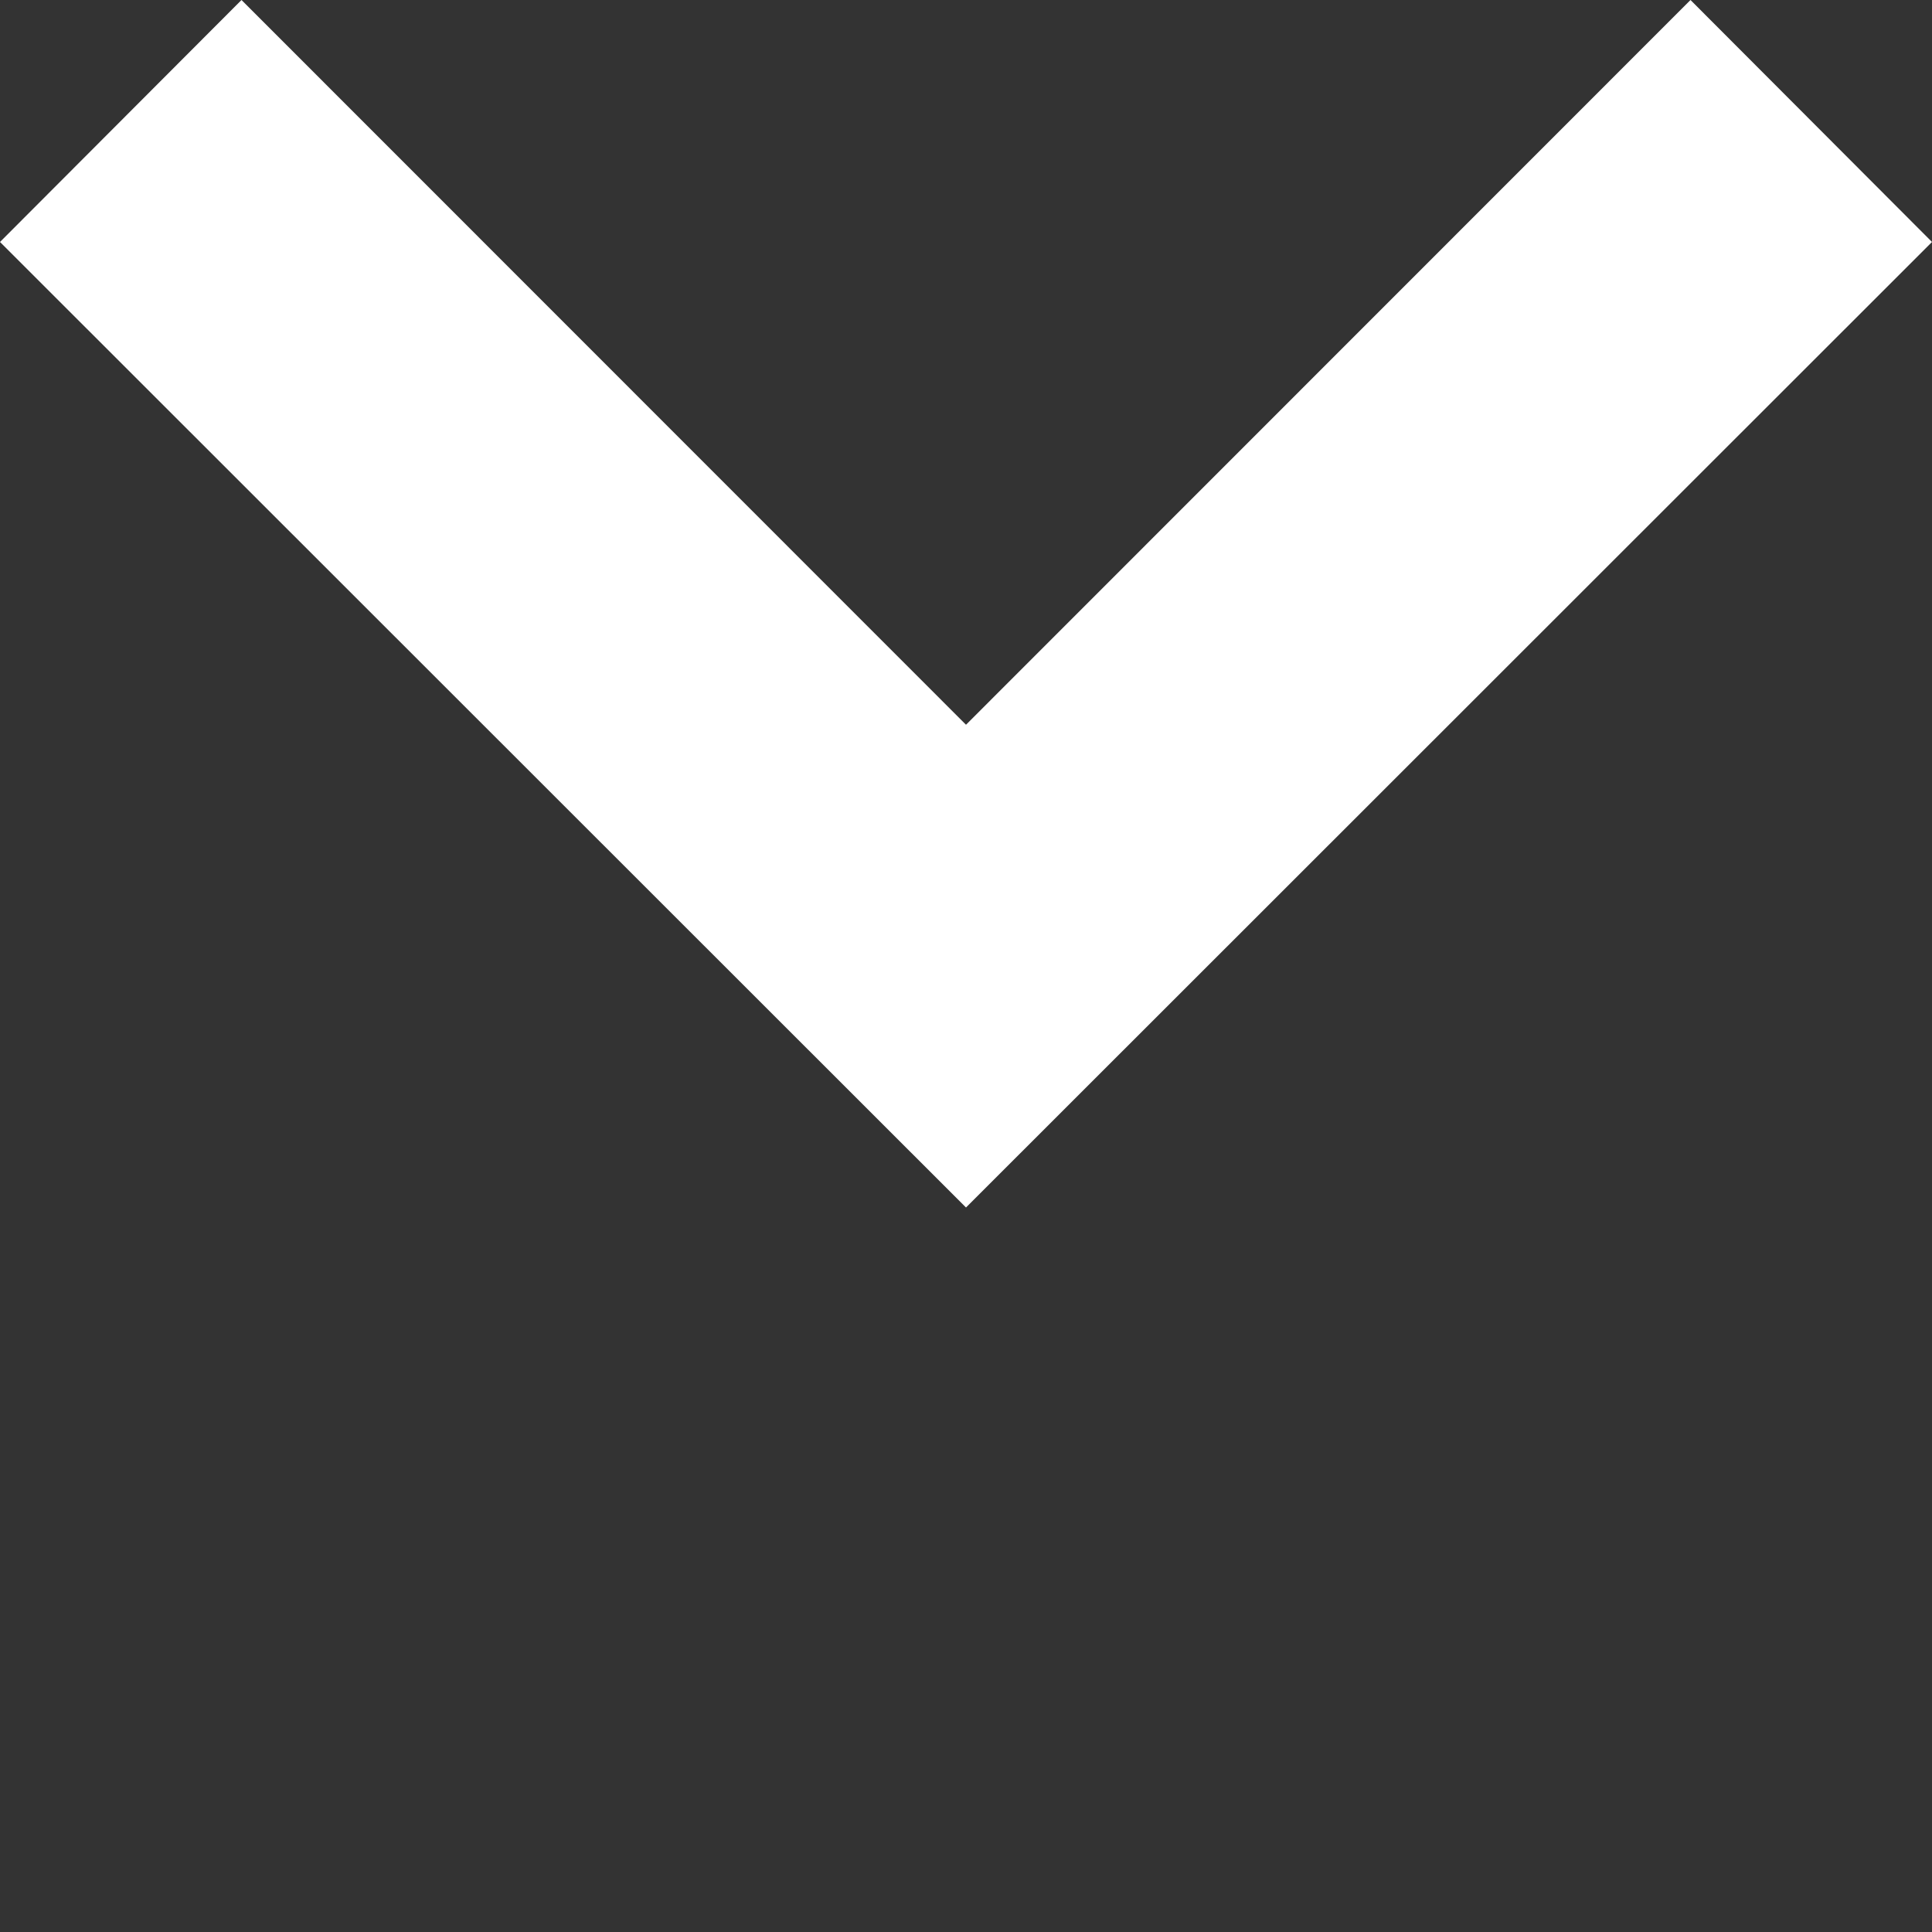 <svg width="8" height="8" viewBox="0 0 8 8" fill="none" xmlns="http://www.w3.org/2000/svg">
<rect x="0" y="0" width="8" height="8" fill="#333333" stroke="none"/>
<g clip-path="url(#clip0_190_9)">
<path fill-rule="evenodd" clip-rule="evenodd" d="M8 1.002L4 5L0 1.002L1 0L4 3.001L7 0L8 1.002Z" fill="white"/>
</g>
<defs>
<clipPath id="clip0_190_9">
<rect width="8" height="8" fill="white" transform="translate(8) rotate(90)"/>
</clipPath>
</defs>
</svg>

